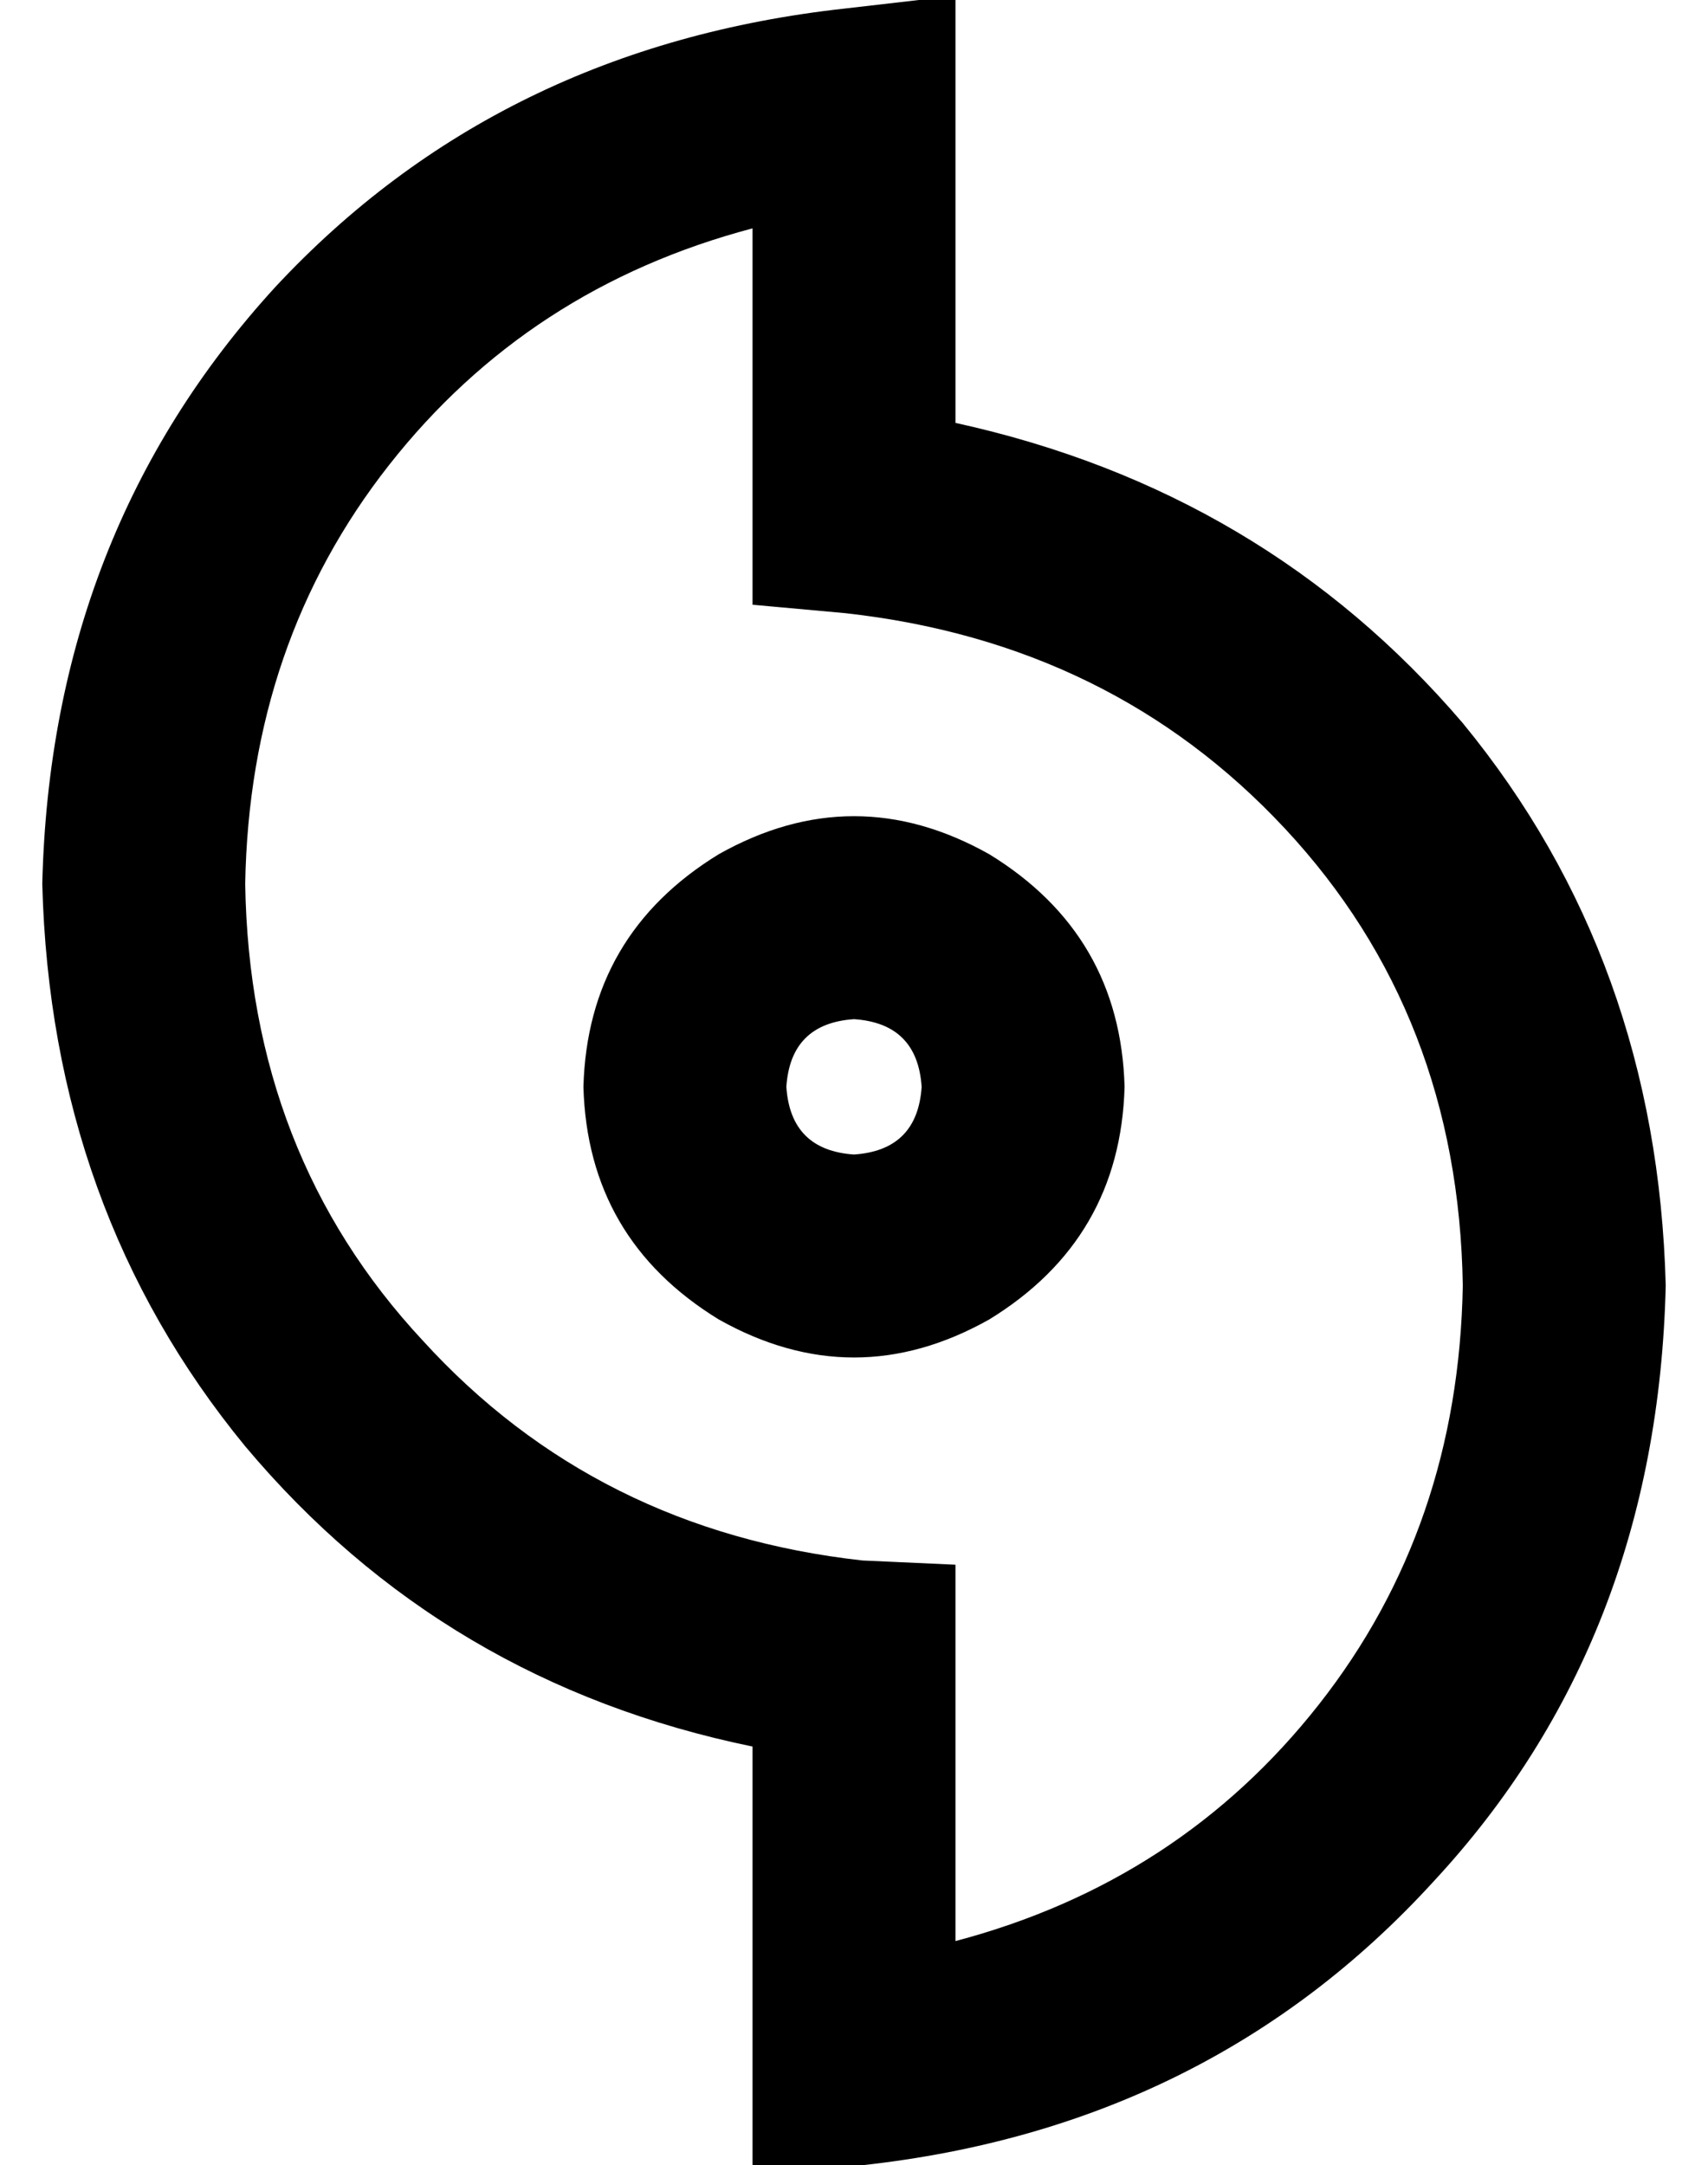 <?xml version="1.0" standalone="no"?>
<!DOCTYPE svg PUBLIC "-//W3C//DTD SVG 1.1//EN" "http://www.w3.org/Graphics/SVG/1.1/DTD/svg11.dtd" >
<svg xmlns="http://www.w3.org/2000/svg" xmlns:xlink="http://www.w3.org/1999/xlink" version="1.1" viewBox="-10 -40 404 512">
   <path fill="currentColor"
d="M216 -14v-27v27v-27l-26 3v0q-82 9 -135 66q-53 58 -55 141q2 77 48 133q47 56 120 71v75v0v26v0l26 -2v0q82 -9 135 -67q53 -57 55 -141q-2 -77 -48 -133q-47 -55 -120 -71v-74v0zM48 169q1 -57 34 -99v0v0q33 -42 86 -56v67v0v22v0l22 2v0q63 7 104 51t42 108
q-1 57 -34 99t-86 56v-67v0v-22v0l-22 -1v0q-63 -7 -104 -52q-41 -44 -42 -108v0zM176 217q1 -15 16 -16q15 1 16 16q-1 15 -16 16q-15 -1 -16 -16v0zM256 217q-1 -36 -32 -55q-32 -18 -64 0q-31 19 -32 55q1 36 32 55q32 18 64 0q31 -19 32 -55v0z" />
</svg>
